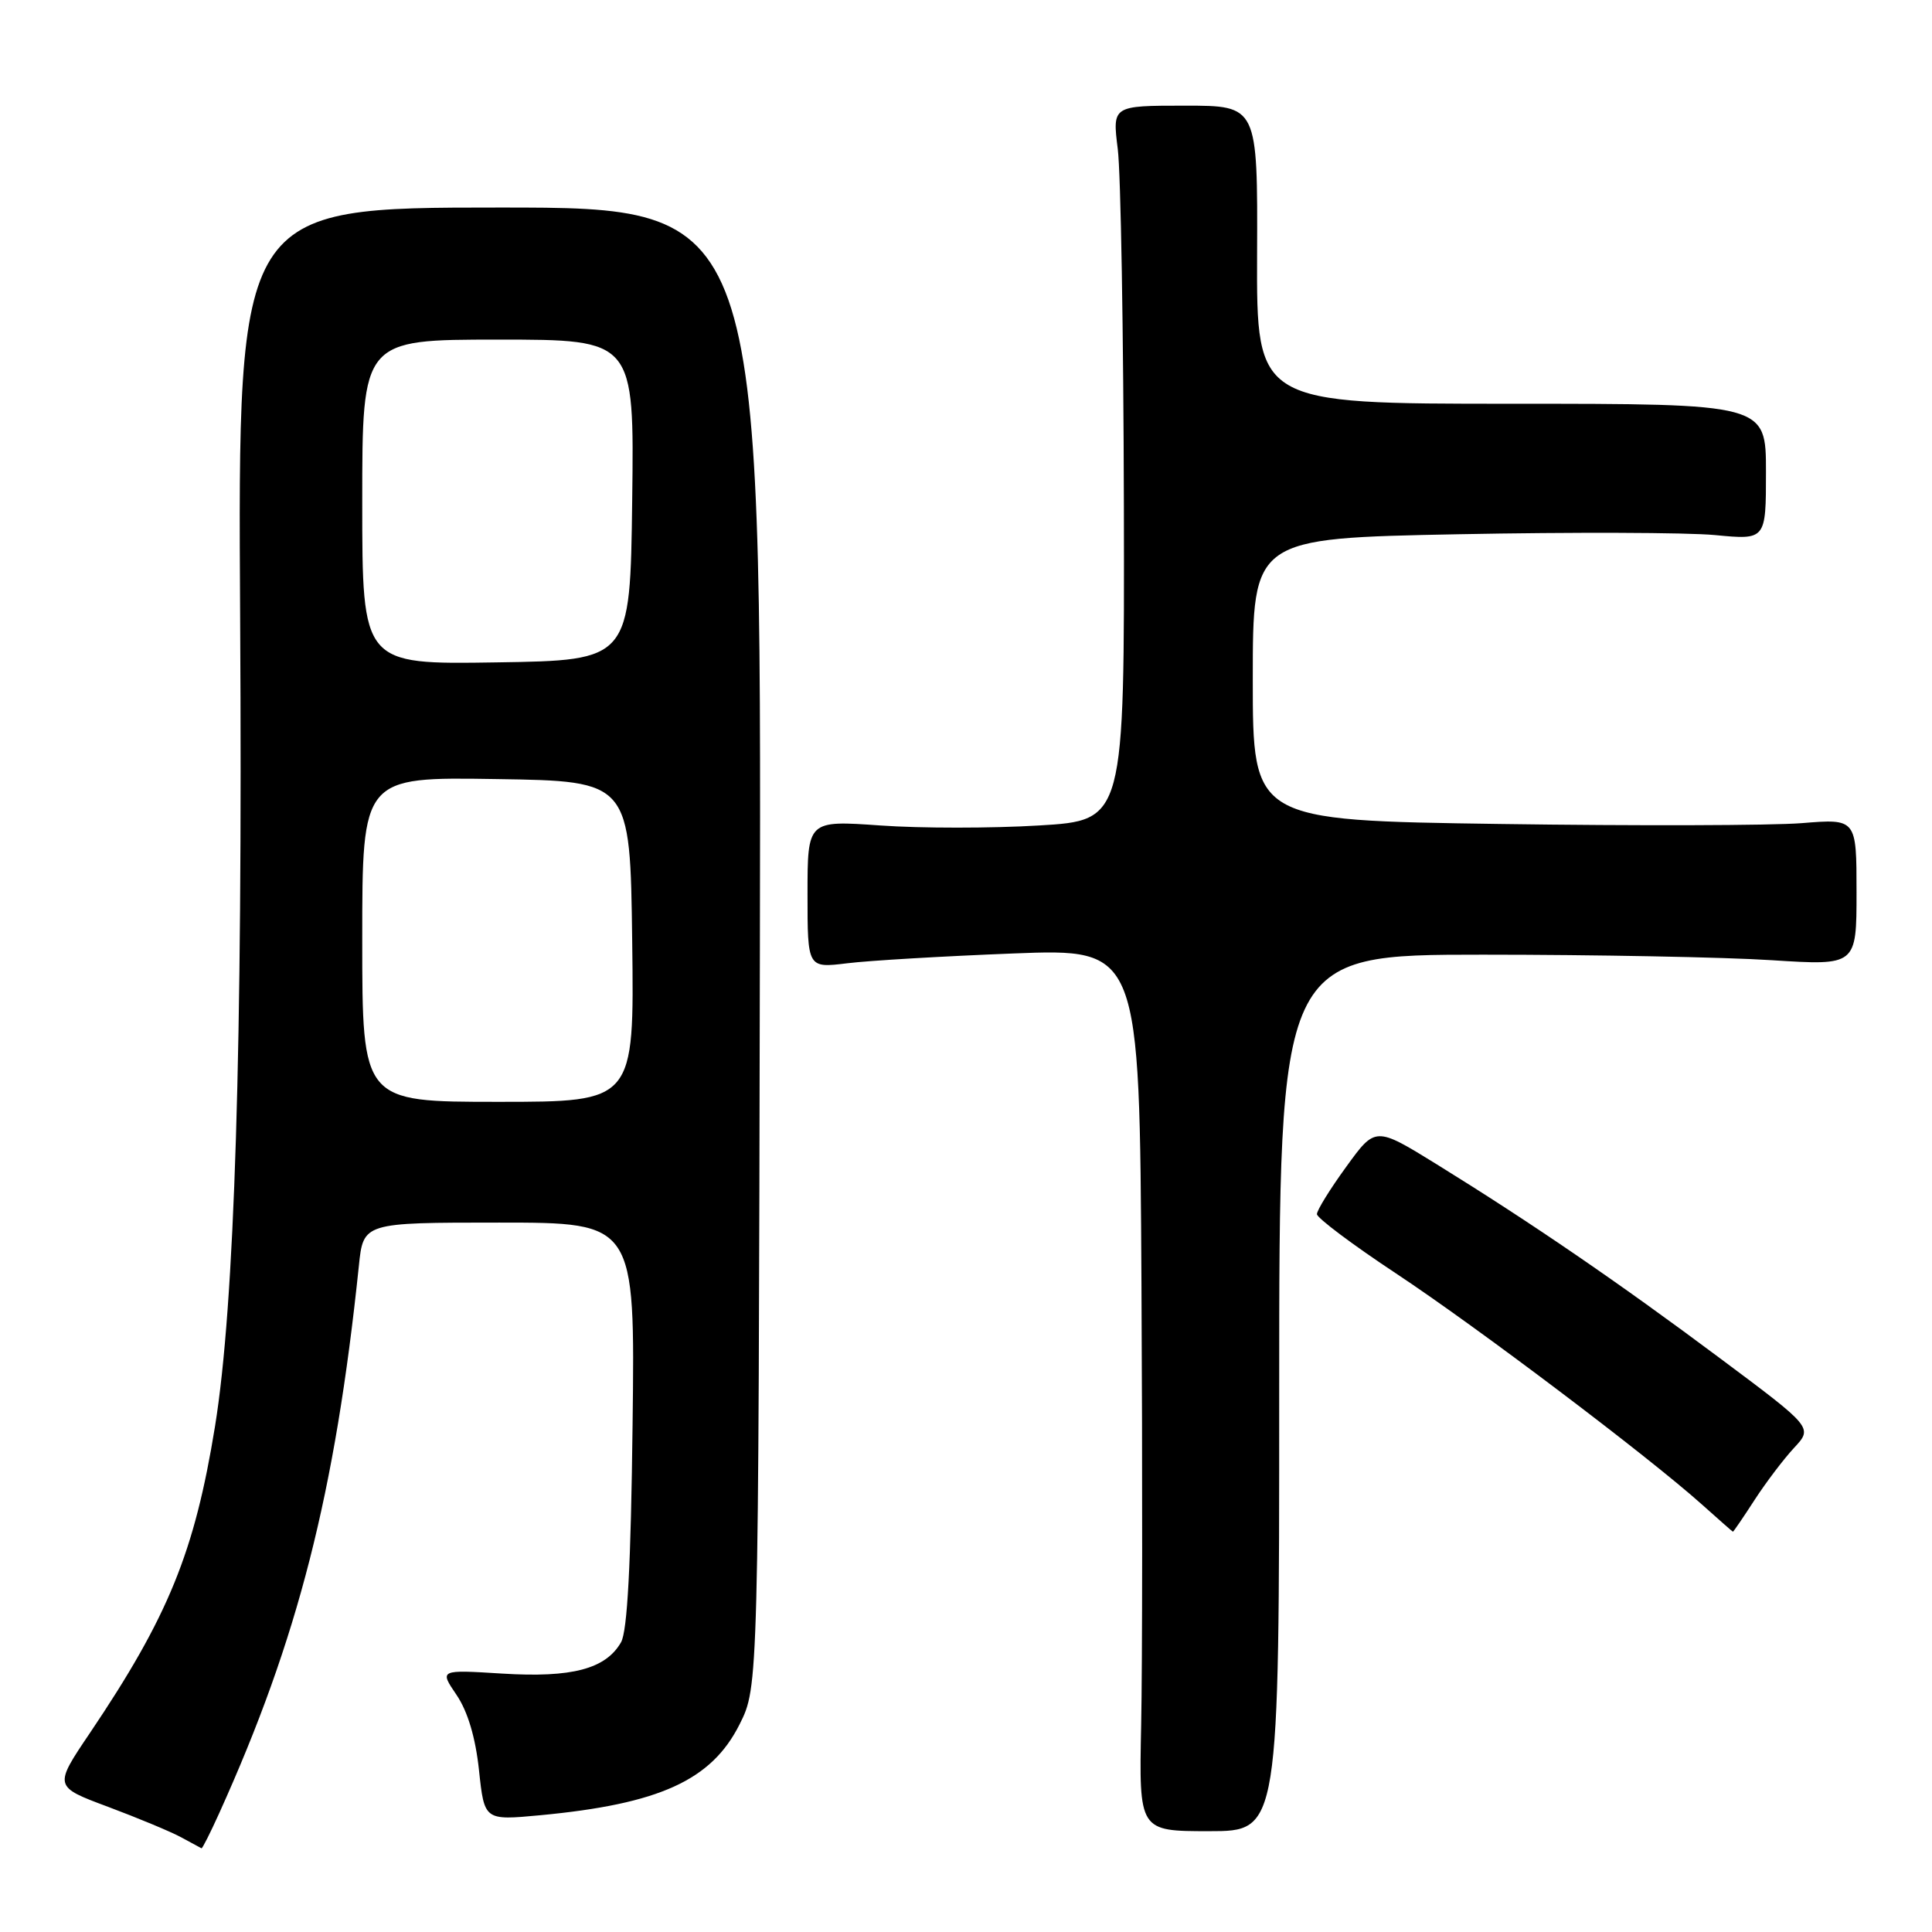 <?xml version="1.0" encoding="UTF-8" standalone="no"?>
<!DOCTYPE svg PUBLIC "-//W3C//DTD SVG 1.1//EN" "http://www.w3.org/Graphics/SVG/1.1/DTD/svg11.dtd" >
<svg xmlns="http://www.w3.org/2000/svg" xmlns:xlink="http://www.w3.org/1999/xlink" version="1.1" viewBox="0 0 256 256">
 <g >
 <path fill="currentColor"
d=" M 29.05 240.25 C 39.49 217.17 44.41 197.88 47.55 167.75 C 48.14 162.00 48.14 162.00 66.14 162.00 C 84.15 162.00 84.15 162.00 83.82 188.75 C 83.60 207.33 83.13 216.14 82.29 217.61 C 80.26 221.15 75.78 222.33 66.57 221.76 C 58.22 221.24 58.22 221.24 60.49 224.58 C 61.97 226.76 63.01 230.23 63.47 234.57 C 64.18 241.22 64.18 241.22 71.56 240.53 C 87.38 239.04 94.28 235.90 98.00 228.48 C 100.50 223.50 100.50 223.50 100.69 125.50 C 100.88 27.50 100.88 27.50 66.19 27.50 C 31.50 27.50 31.50 27.50 31.82 82.00 C 32.16 138.86 31.10 172.90 28.49 189.00 C 25.79 205.65 22.31 214.20 11.92 229.62 C 7.12 236.73 7.12 236.73 14.31 239.41 C 18.26 240.89 22.62 242.70 24.00 243.45 C 25.38 244.20 26.59 244.86 26.70 244.91 C 26.81 244.96 27.87 242.86 29.05 240.25 Z  M 169.50 184.57 C 169.50 126.50 169.50 126.50 196.50 126.50 C 211.35 126.50 228.56 126.83 234.75 127.23 C 246.00 127.95 246.00 127.95 246.00 118.22 C 246.00 108.48 246.00 108.48 238.75 109.07 C 234.76 109.39 216.76 109.44 198.75 109.18 C 166.00 108.71 166.00 108.71 166.00 90.01 C 166.00 71.32 166.00 71.32 193.25 70.79 C 208.24 70.50 223.54 70.55 227.25 70.90 C 234.00 71.55 234.00 71.55 234.00 62.52 C 234.00 53.50 234.00 53.50 200.25 53.50 C 166.50 53.50 166.50 53.50 166.57 33.75 C 166.65 14.00 166.65 14.00 157.02 14.00 C 147.39 14.00 147.39 14.00 148.11 19.75 C 148.51 22.91 148.87 44.22 148.92 67.10 C 149.00 108.71 149.00 108.71 137.66 109.38 C 131.42 109.76 121.97 109.76 116.66 109.38 C 107.00 108.70 107.00 108.70 107.00 118.49 C 107.00 128.28 107.00 128.28 112.25 127.64 C 115.14 127.28 125.04 126.70 134.25 126.34 C 151.00 125.69 151.00 125.69 151.25 170.09 C 151.39 194.52 151.37 220.83 151.21 228.57 C 150.92 242.64 150.92 242.64 160.21 242.64 C 169.50 242.64 169.50 242.64 169.50 184.57 Z  M 232.49 198.75 C 234.01 196.41 236.37 193.30 237.74 191.83 C 240.22 189.16 240.22 189.16 227.86 179.94 C 214.40 169.89 203.00 162.09 190.38 154.28 C 182.25 149.26 182.25 149.26 178.38 154.61 C 176.24 157.55 174.50 160.37 174.50 160.88 C 174.50 161.38 179.22 164.93 185.00 168.75 C 195.72 175.85 218.30 192.90 225.50 199.34 C 227.70 201.31 229.55 202.94 229.62 202.96 C 229.68 202.98 230.98 201.09 232.49 198.75 Z  M 48.00 124.48 C 48.00 102.95 48.00 102.95 65.75 103.23 C 83.50 103.50 83.50 103.50 83.77 124.75 C 84.04 146.00 84.04 146.00 66.02 146.00 C 48.00 146.00 48.00 146.00 48.00 124.48 Z  M 48.00 66.52 C 48.00 45.00 48.00 45.00 66.02 45.00 C 84.04 45.00 84.04 45.00 83.77 66.25 C 83.50 87.50 83.50 87.50 65.75 87.77 C 48.00 88.05 48.00 88.05 48.00 66.52 Z "/>
</g>
</svg>